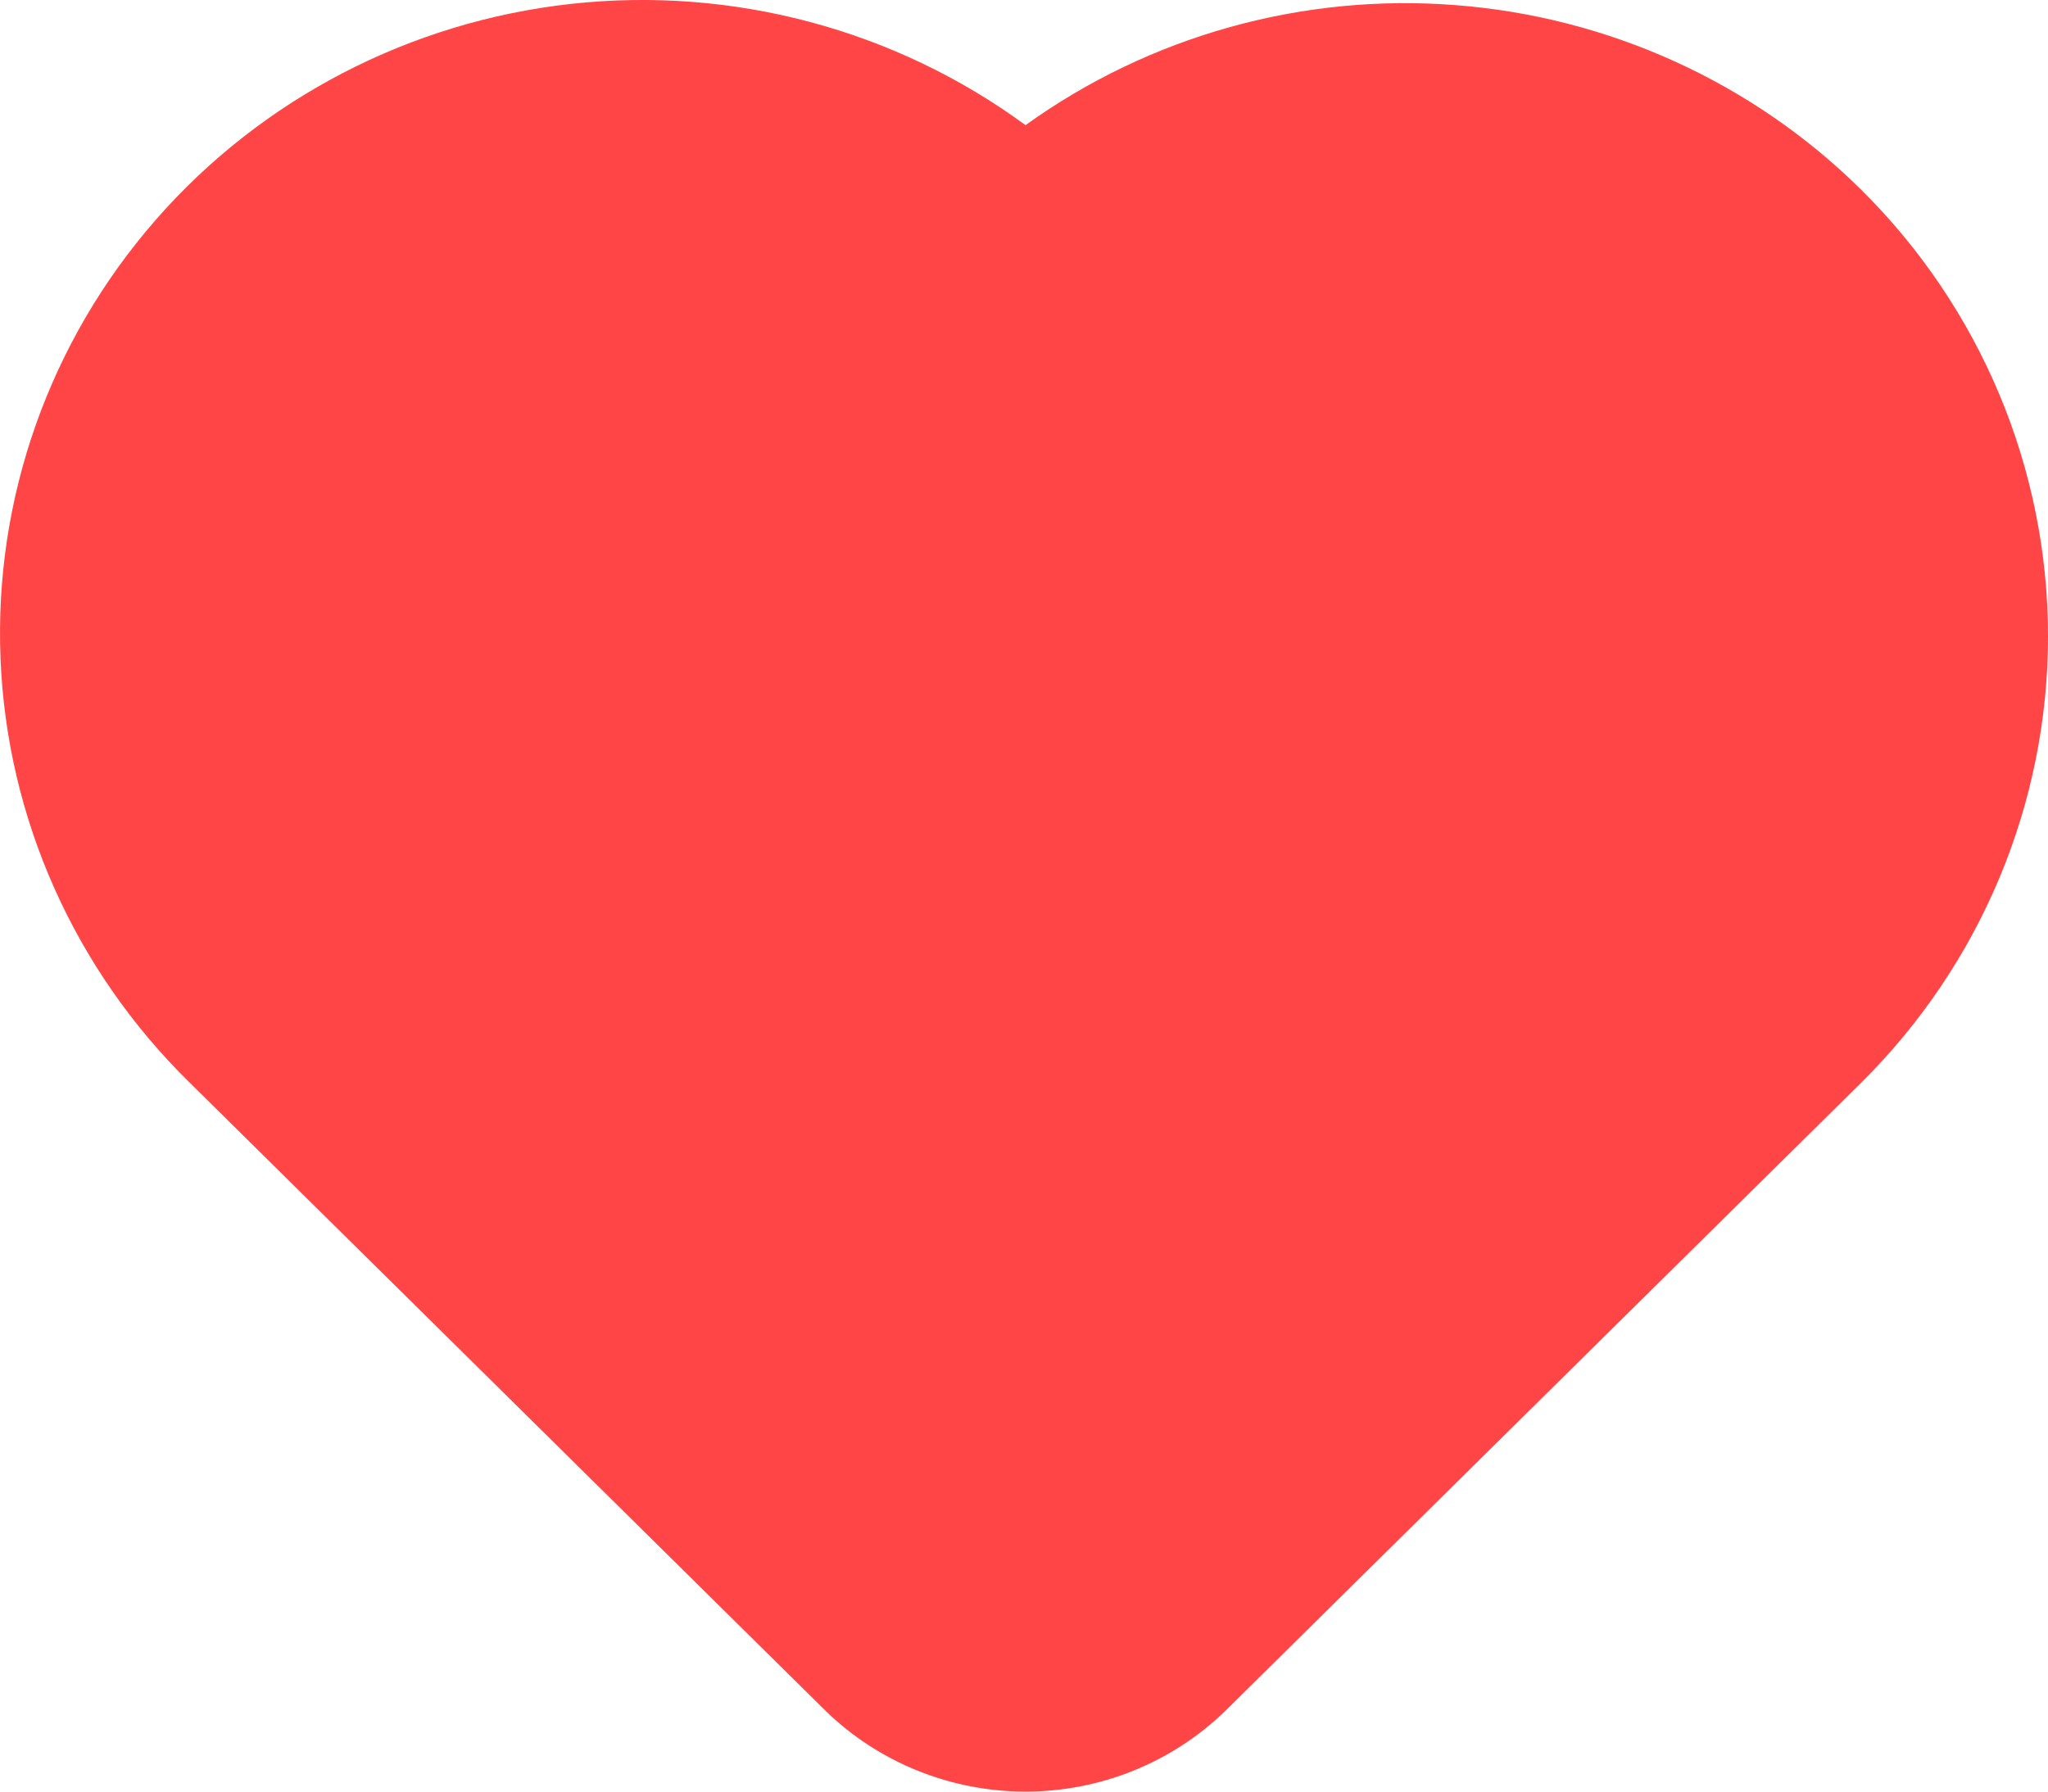 <svg width="16" height="14" viewBox="0 0 16 14" fill="none" xmlns="http://www.w3.org/2000/svg">
<path d="M14.541 1.483C13.693 0.644 12.569 0.132 11.371 0.04C10.174 -0.053 8.982 0.28 8.012 0.978C6.994 0.231 5.726 -0.108 4.465 0.03C3.204 0.168 2.042 0.772 1.215 1.72C0.387 2.669 -0.046 3.892 0.004 5.142C0.053 6.393 0.582 7.578 1.482 8.46L6.451 13.37C6.867 13.774 7.428 14 8.012 14C8.595 14 9.156 13.774 9.572 13.37L14.541 8.46C15.476 7.533 16 6.279 16 4.972C16 3.664 15.476 2.41 14.541 1.483Z" fill="#FF4545"/>
</svg>
